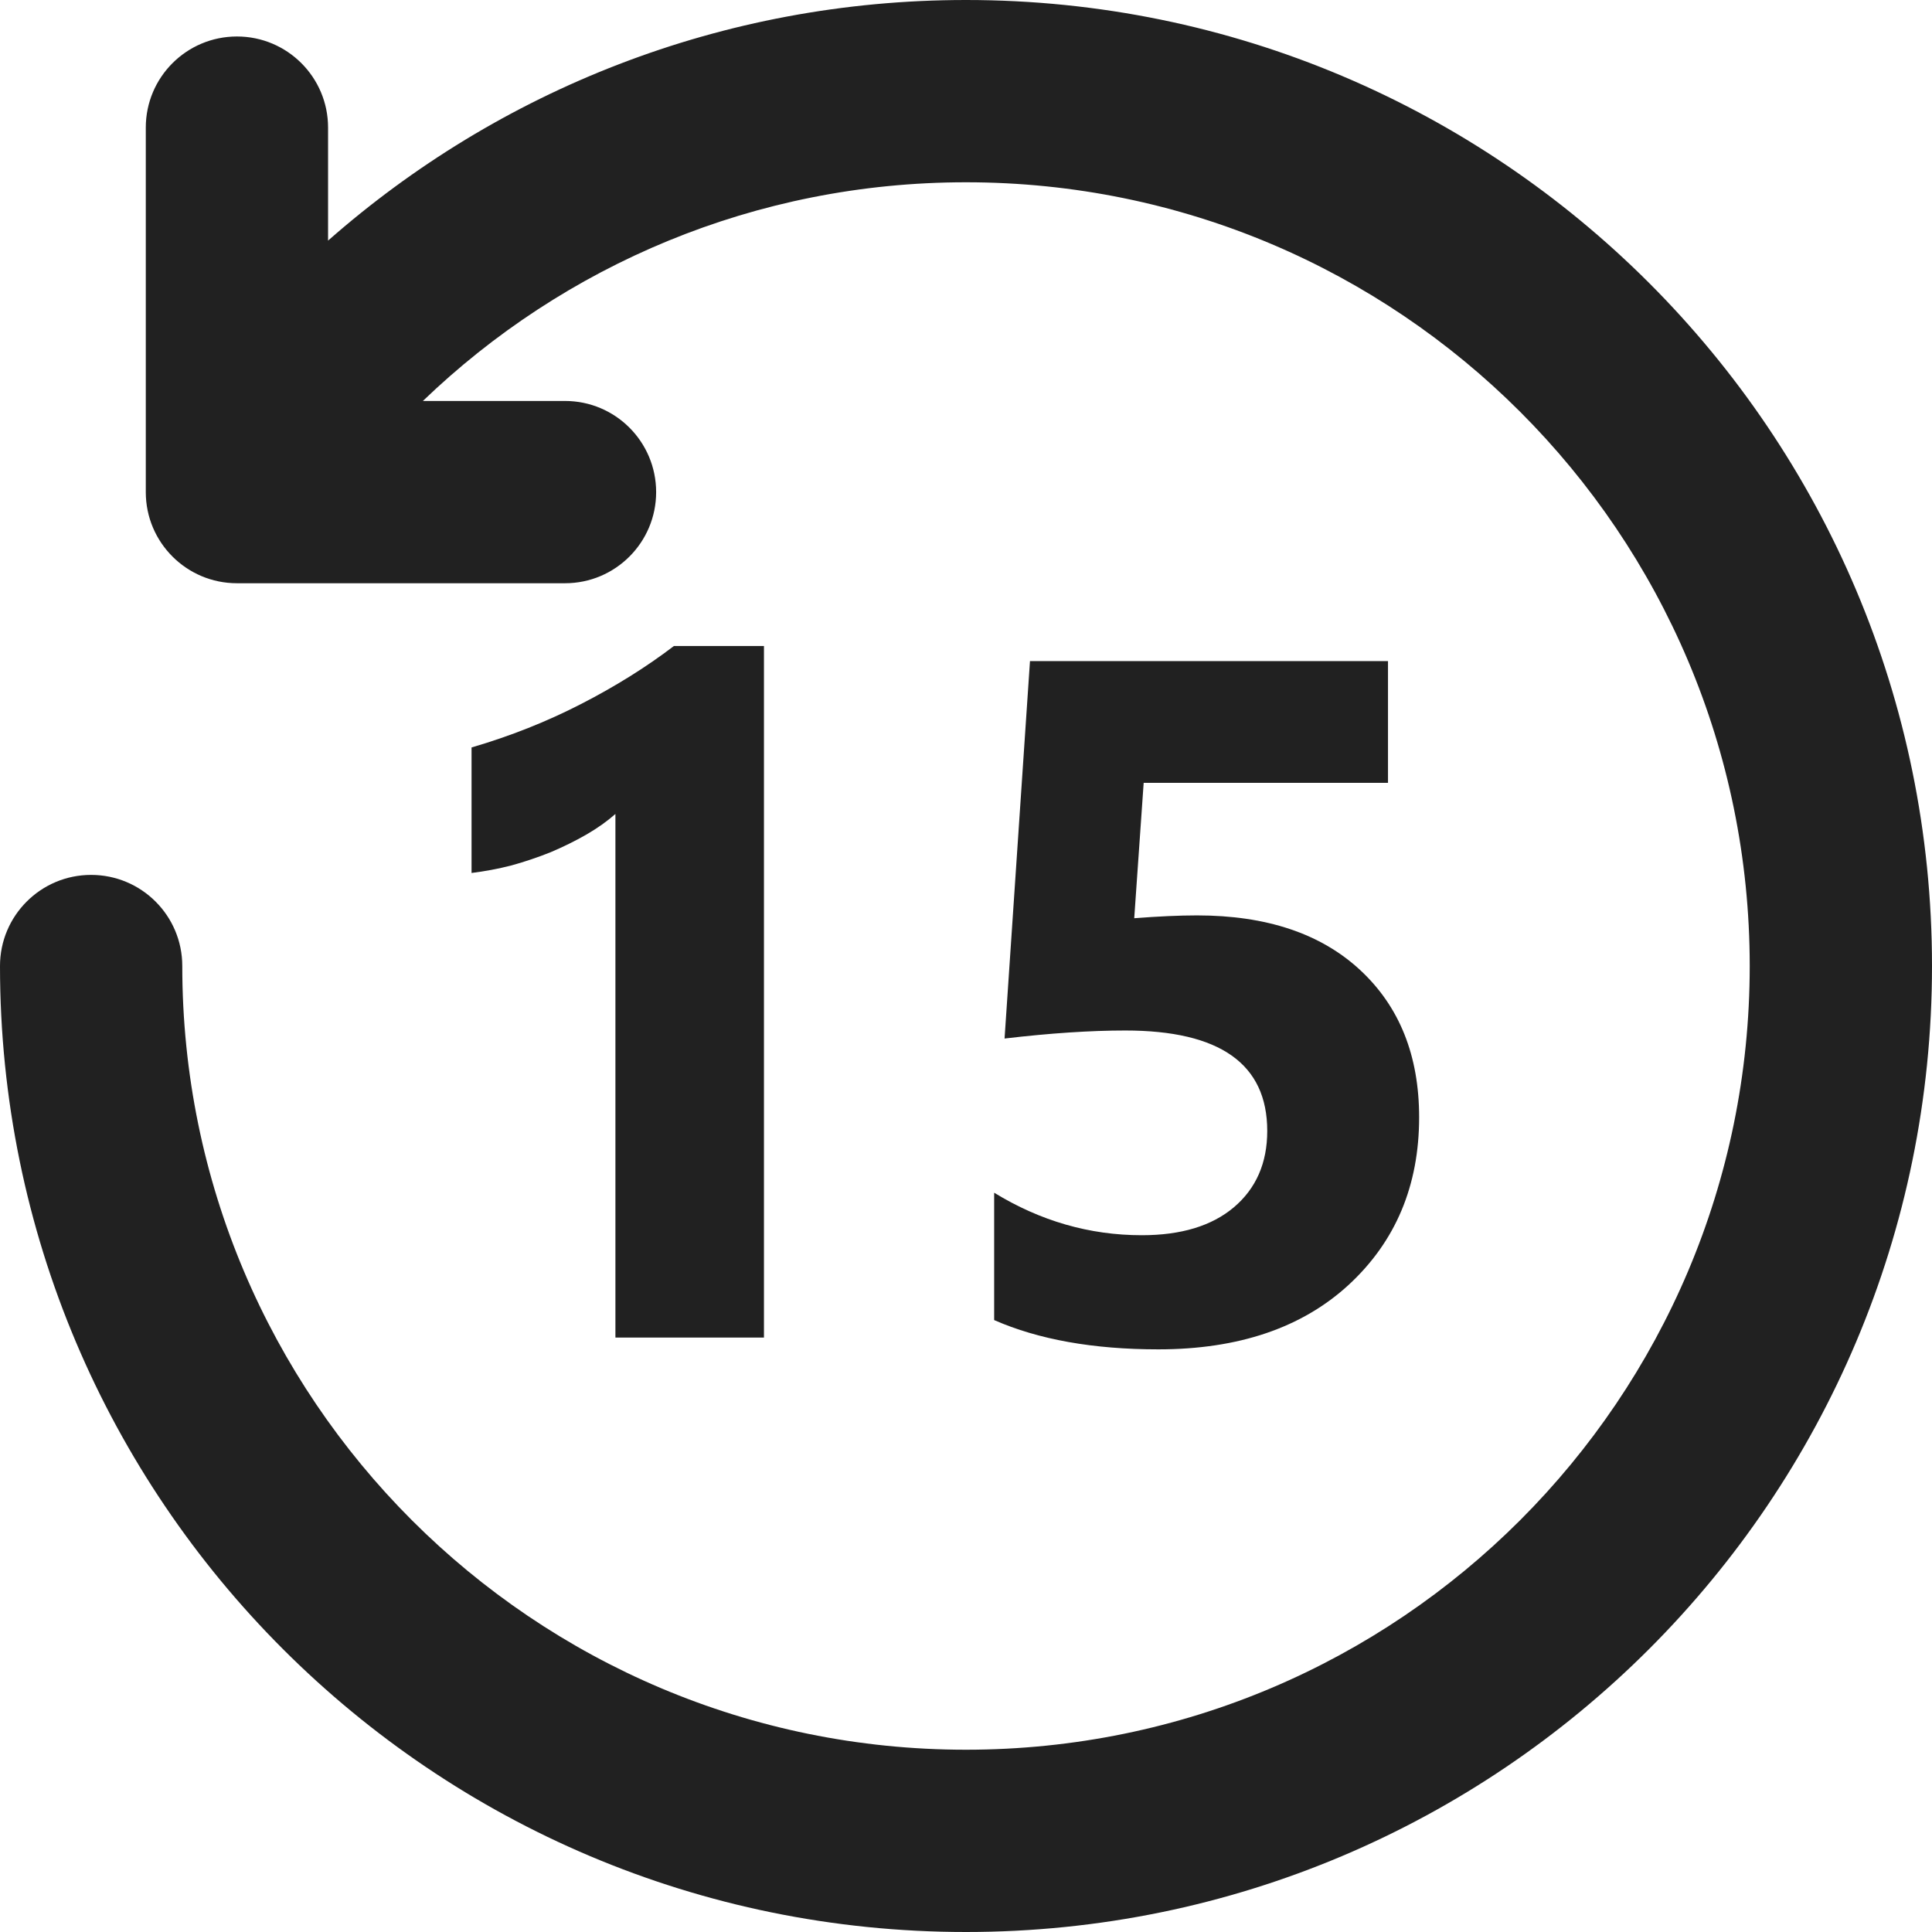 <svg width="26" height="26" viewBox="0 0 26 26" fill="none" xmlns="http://www.w3.org/2000/svg">
<path d="M5.691 5.396C7.587 3.572 10.163 2.453 13 2.453C18.825 2.453 23.547 7.175 23.547 13C23.547 18.825 18.825 23.547 13 23.547C7.175 23.547 2.453 18.825 2.453 13C2.453 12.323 1.904 11.774 1.226 11.774C0.549 11.774 0 12.323 0 13C0 20.18 5.82 26 13 26C20.18 26 26 20.18 26 13C26 5.82 20.18 0 13 0C9.709 0 6.704 1.223 4.415 3.238V1.717C4.415 1.04 3.866 0.491 3.189 0.491C2.511 0.491 1.962 1.04 1.962 1.717V6.623C1.962 7.3 2.511 7.849 3.189 7.849H7.604C8.281 7.849 8.83 7.3 8.83 6.623C8.83 5.945 8.281 5.396 7.604 5.396H5.691Z" fill="#212121"/>
<path d="M10.281 18V8.694H9.069C8.696 8.978 8.28 9.238 7.818 9.475C7.357 9.712 6.866 9.907 6.346 10.059V11.748C6.523 11.726 6.703 11.693 6.885 11.646C7.067 11.595 7.243 11.536 7.412 11.468C7.581 11.396 7.74 11.318 7.888 11.233C8.041 11.145 8.172 11.051 8.282 10.954V18H10.281Z" fill="#212121"/>
<path d="M13.379 16.051V17.765C13.976 18.027 14.712 18.159 15.588 18.159C16.667 18.159 17.522 17.869 18.152 17.289C18.783 16.705 19.098 15.954 19.098 15.036C19.098 14.206 18.834 13.546 18.305 13.055C17.776 12.564 17.044 12.319 16.108 12.319C15.871 12.319 15.59 12.332 15.264 12.357L15.391 10.535H18.679V8.897H13.861L13.519 13.976C14.132 13.904 14.674 13.868 15.144 13.868C16.417 13.868 17.054 14.318 17.054 15.22C17.054 15.651 16.904 15.994 16.604 16.248C16.307 16.498 15.895 16.623 15.366 16.623C14.663 16.623 14.001 16.432 13.379 16.051Z" fill="#212121"/>
</svg>

